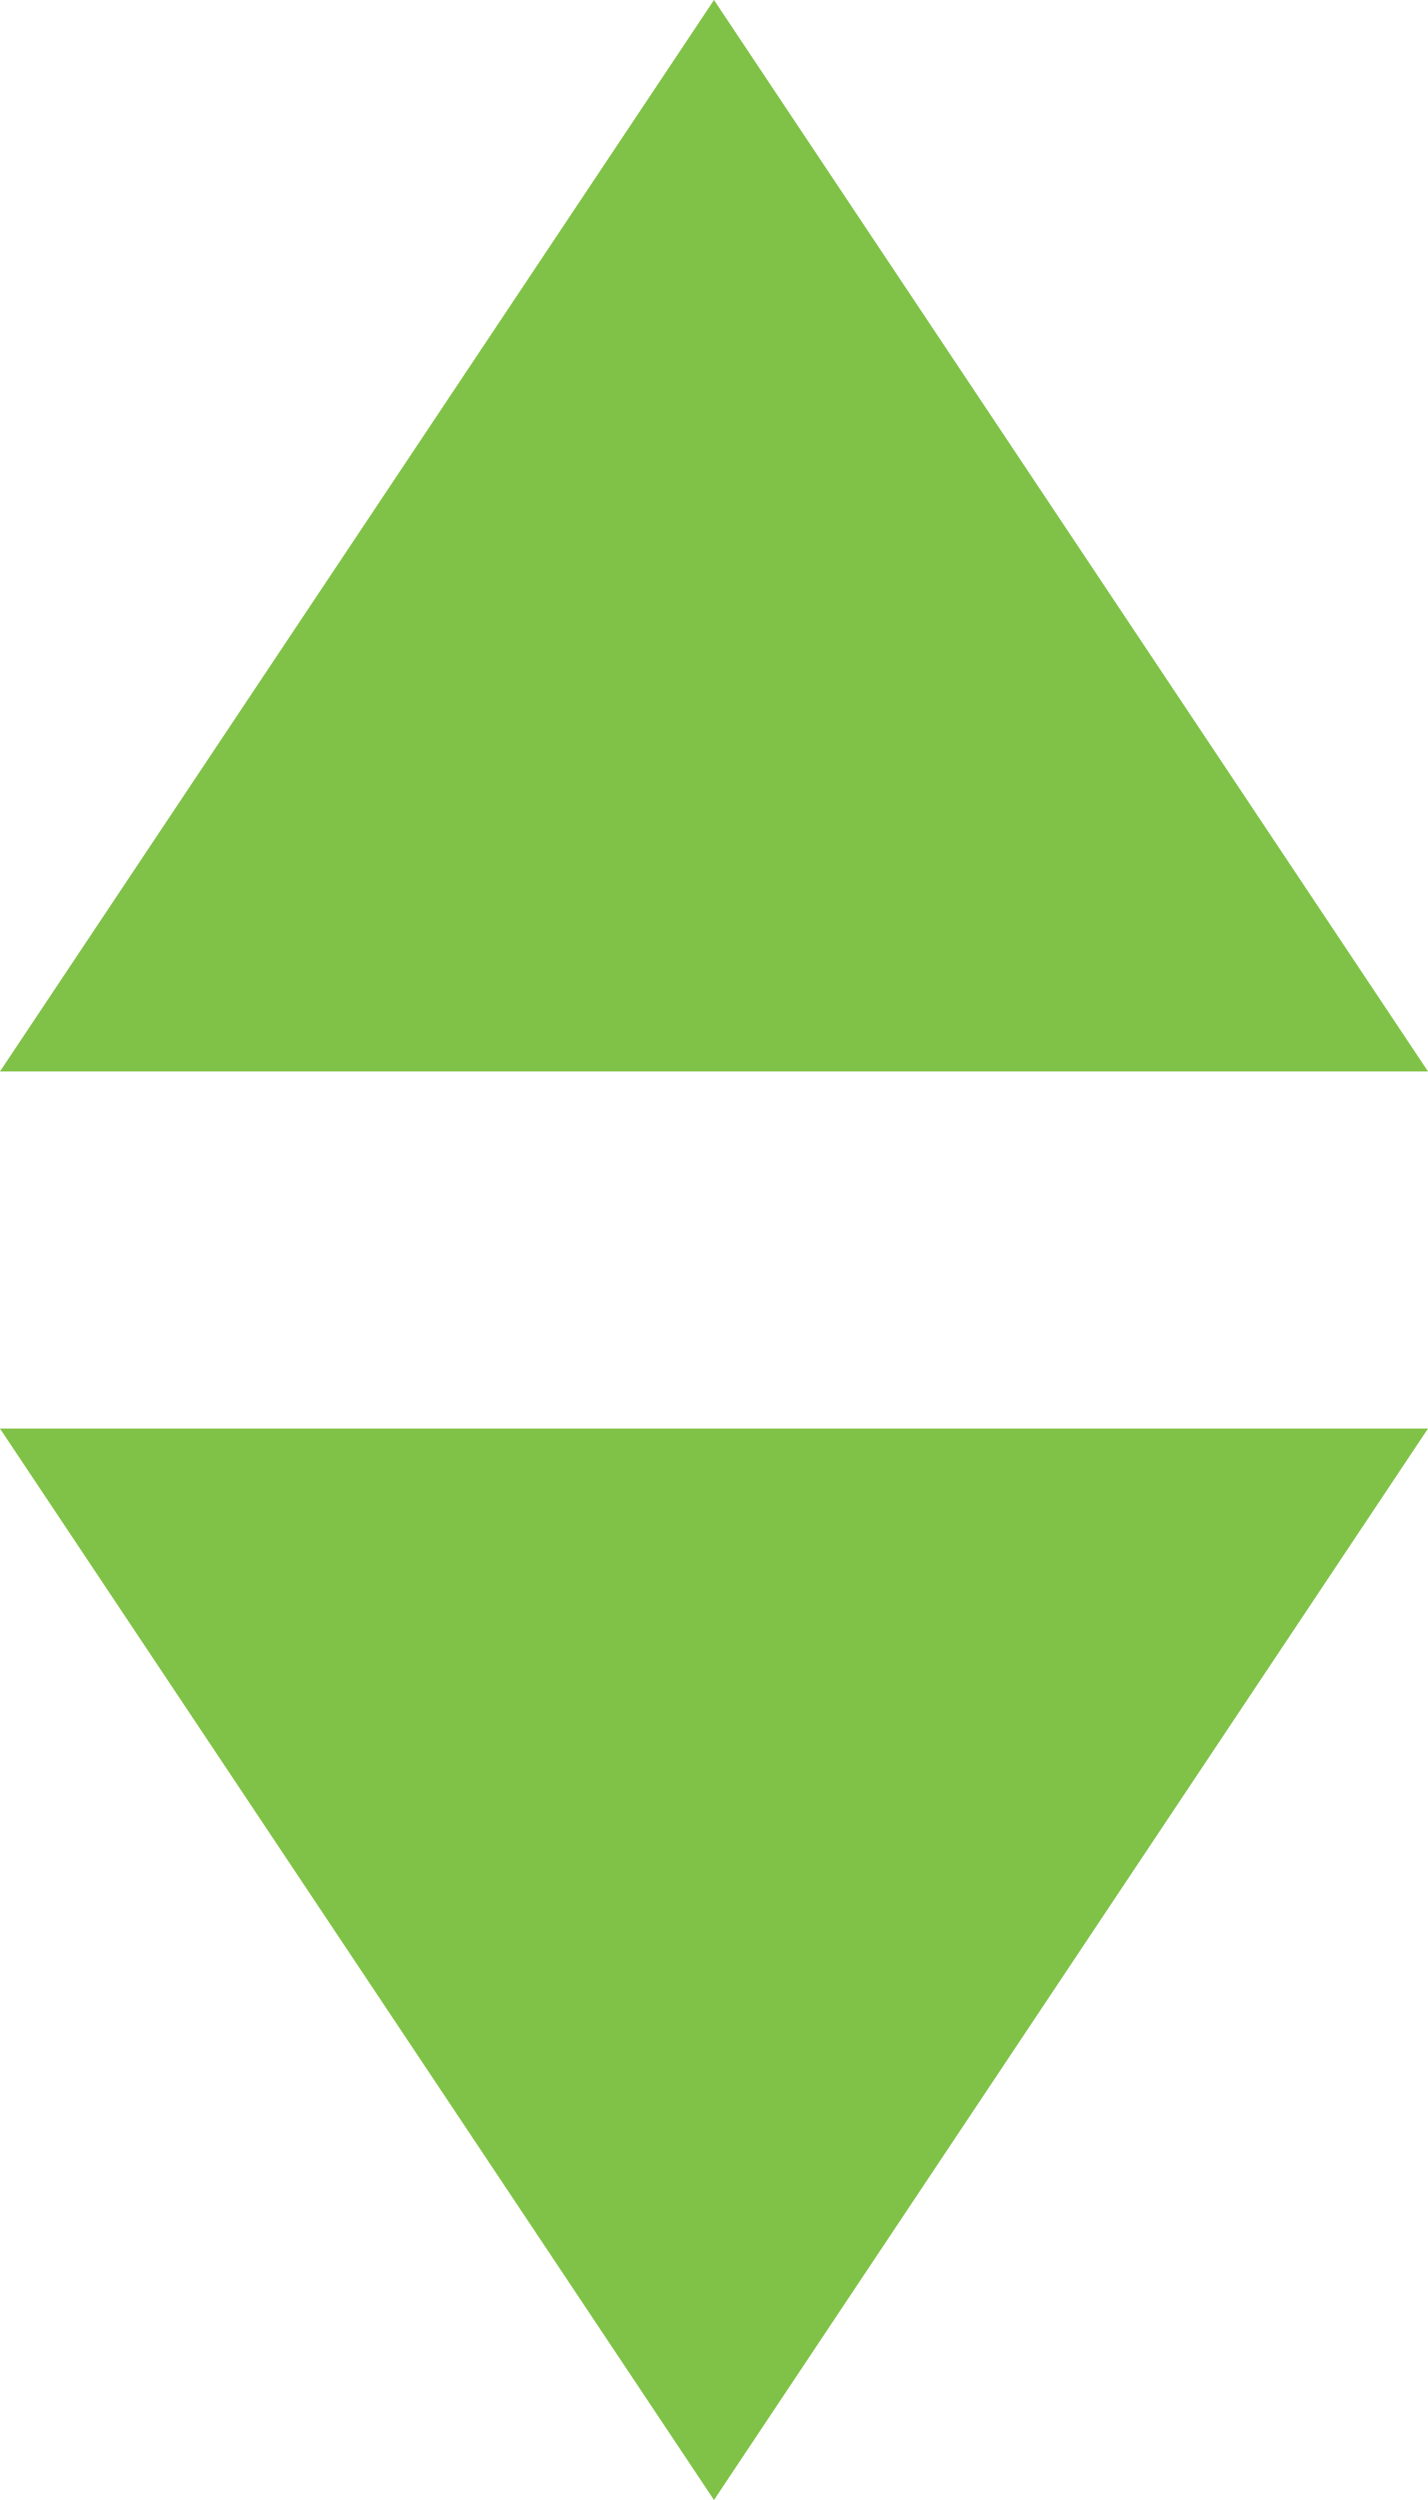 <svg xmlns="http://www.w3.org/2000/svg" width="8" height="14" viewBox="0 0 8 14">
  <g id="Group_230" data-name="Group 230" transform="translate(-398 -277)">
    <g id="Group_369" data-name="Group 369">
      <path id="Polygon_1" data-name="Polygon 1" d="M4,0,8,6H0Z" transform="translate(398 277)" fill="#80c247"/>
      <path id="Polygon_2" data-name="Polygon 2" d="M4,0,8,6H0Z" transform="translate(406 291) rotate(180)" fill="#80c247"/>
    </g>
  </g>
</svg>
